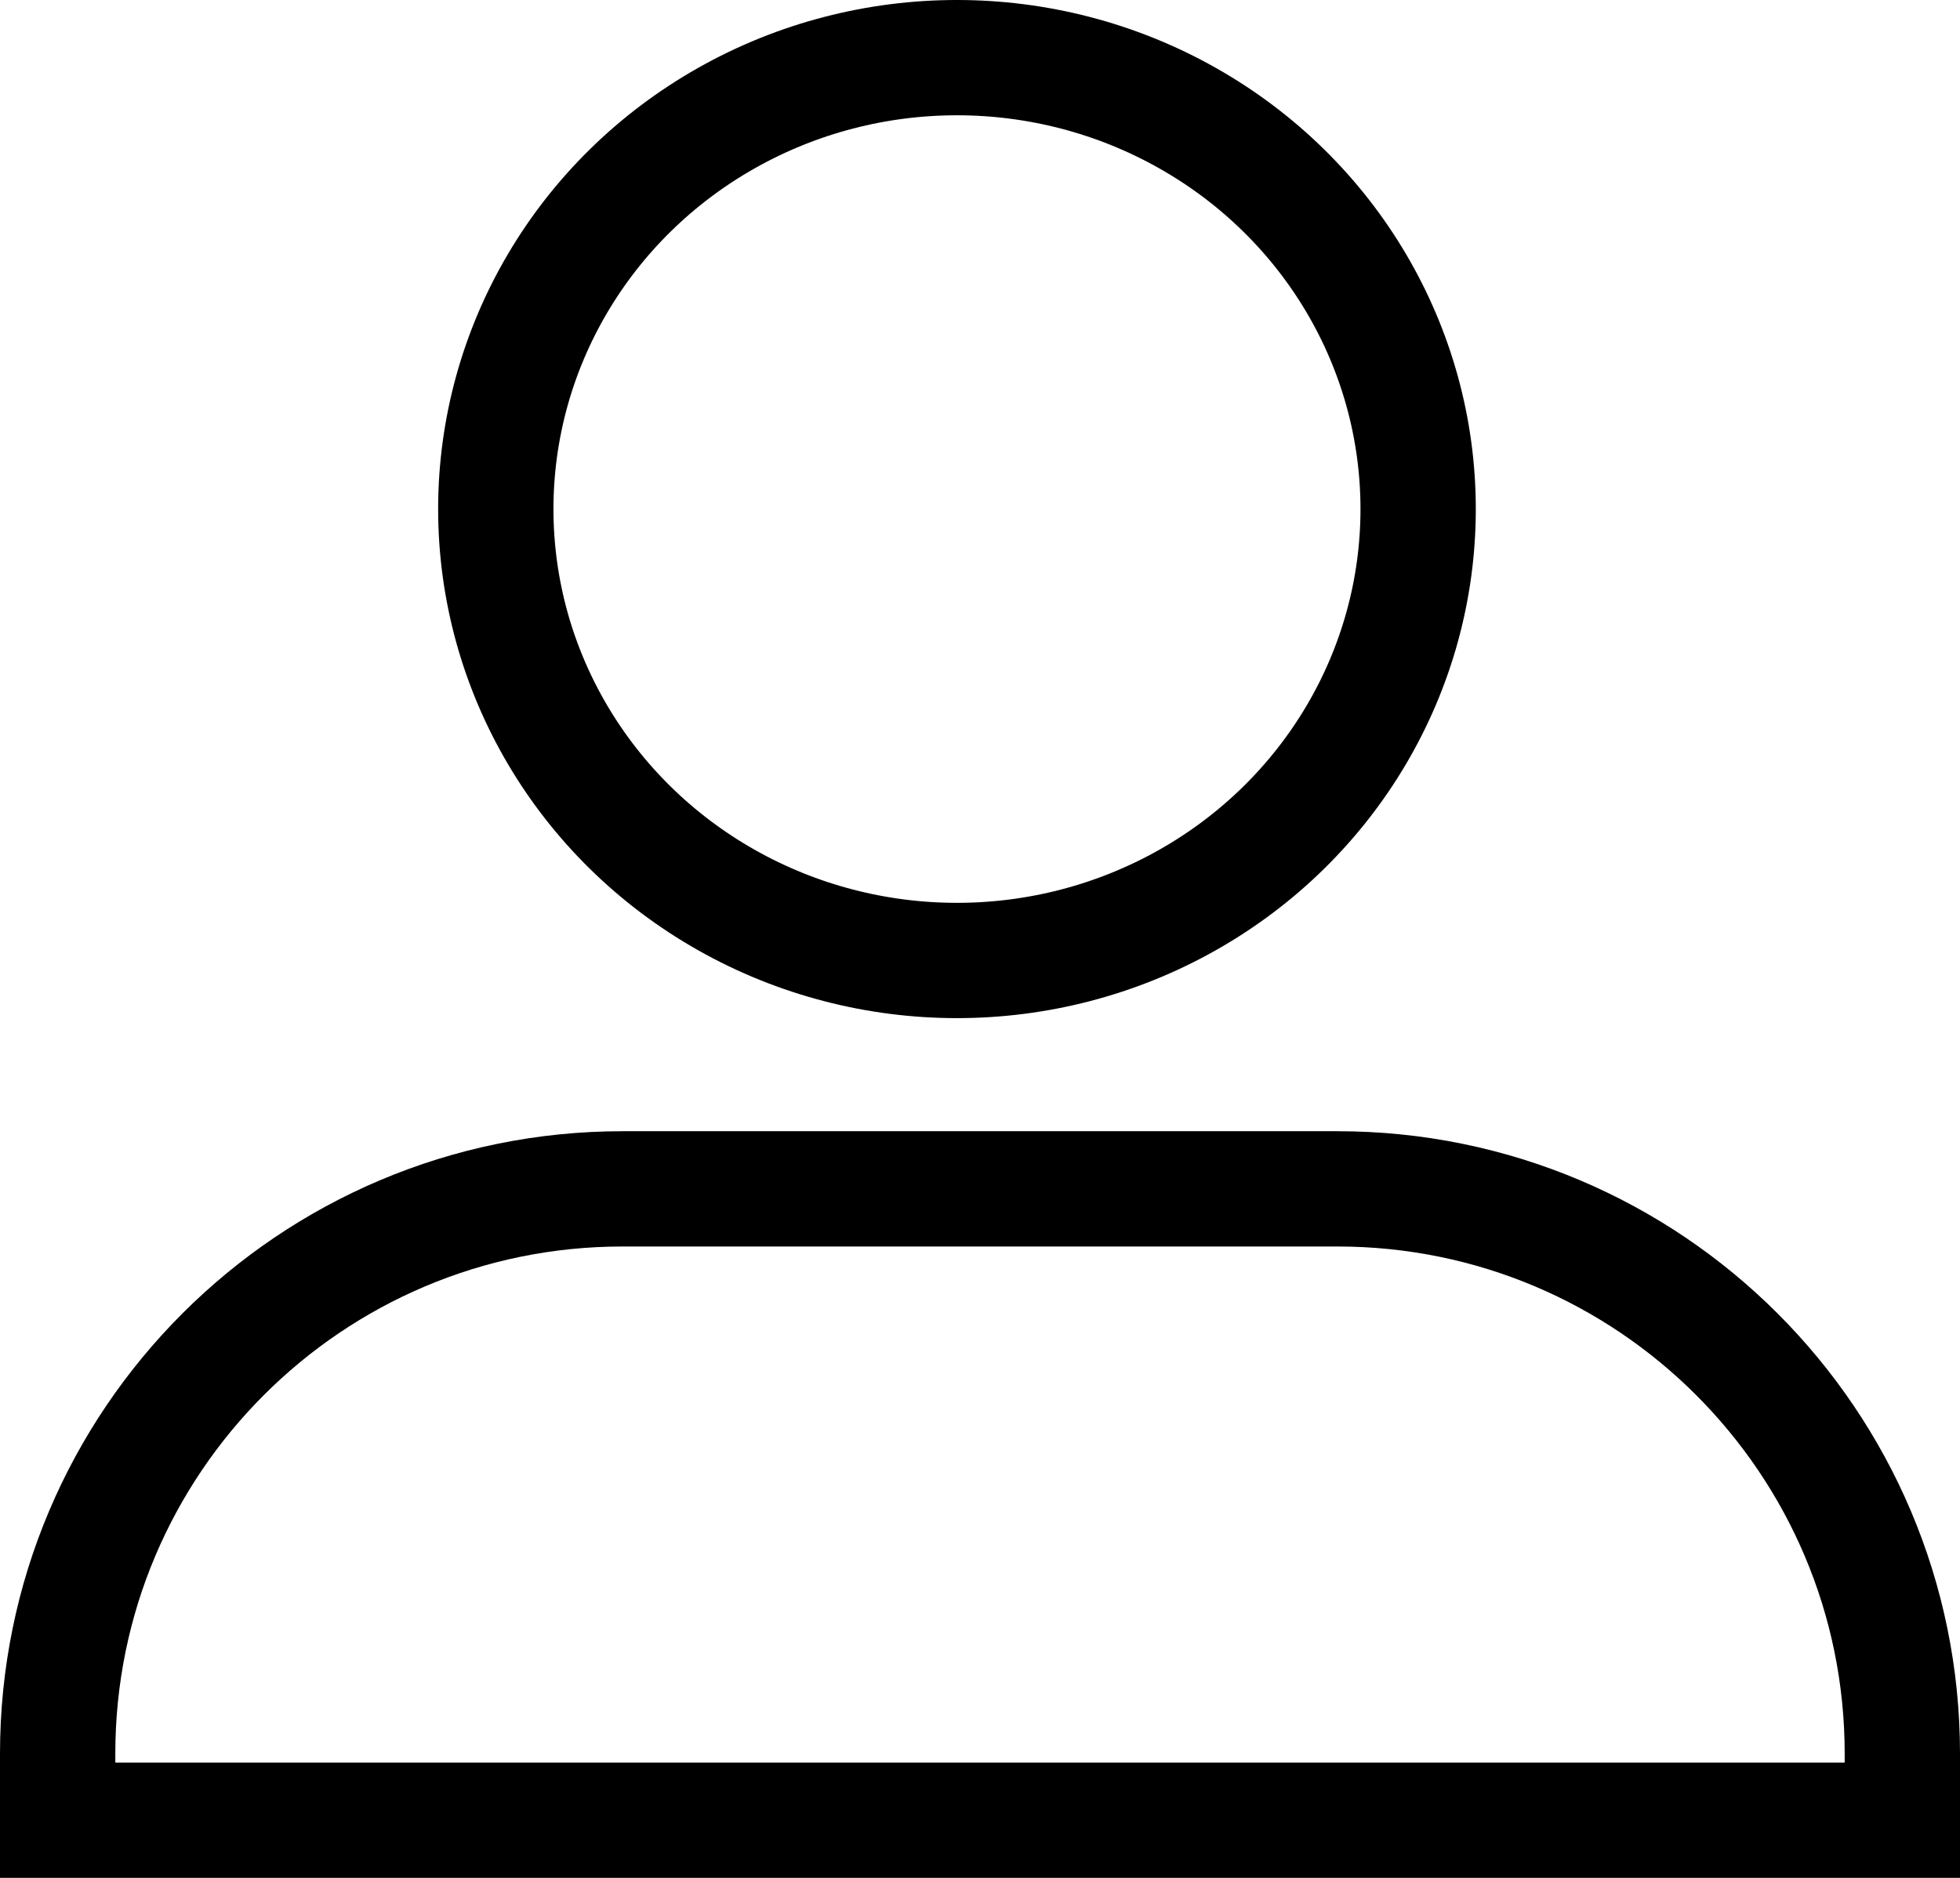 <?xml version="1.0" encoding="UTF-8"?>
<svg width="24px" height="23px" viewBox="0 0 24 23" version="1.1" xmlns="http://www.w3.org/2000/svg" xmlns:xlink="http://www.w3.org/1999/xlink">
    <!-- Generator: Sketch 49.3 (51167) - http://www.bohemiancoding.com/sketch -->
    <title>我的1</title>
    <desc>Created with Sketch.</desc>
    <defs></defs>
    <g id="适配M页2" stroke="none" stroke-width="1" fill="none" fill-rule="evenodd">
        <g id="我的1" stroke="#000000" stroke-width="1.412">
            <path d="M0.706,22.294 L23.294,22.294 L23.294,21.479 C23.294,17.658 20.197,14.561 16.376,14.561 L7.624,14.561 C3.803,14.561 0.706,17.658 0.706,21.479 L0.706,22.294 Z" id="Rectangle-23"></path>
            <ellipse id="Oval-8" cx="11.718" cy="6.235" rx="5.647" ry="5.529"></ellipse>
        </g>
    </g>
</svg>